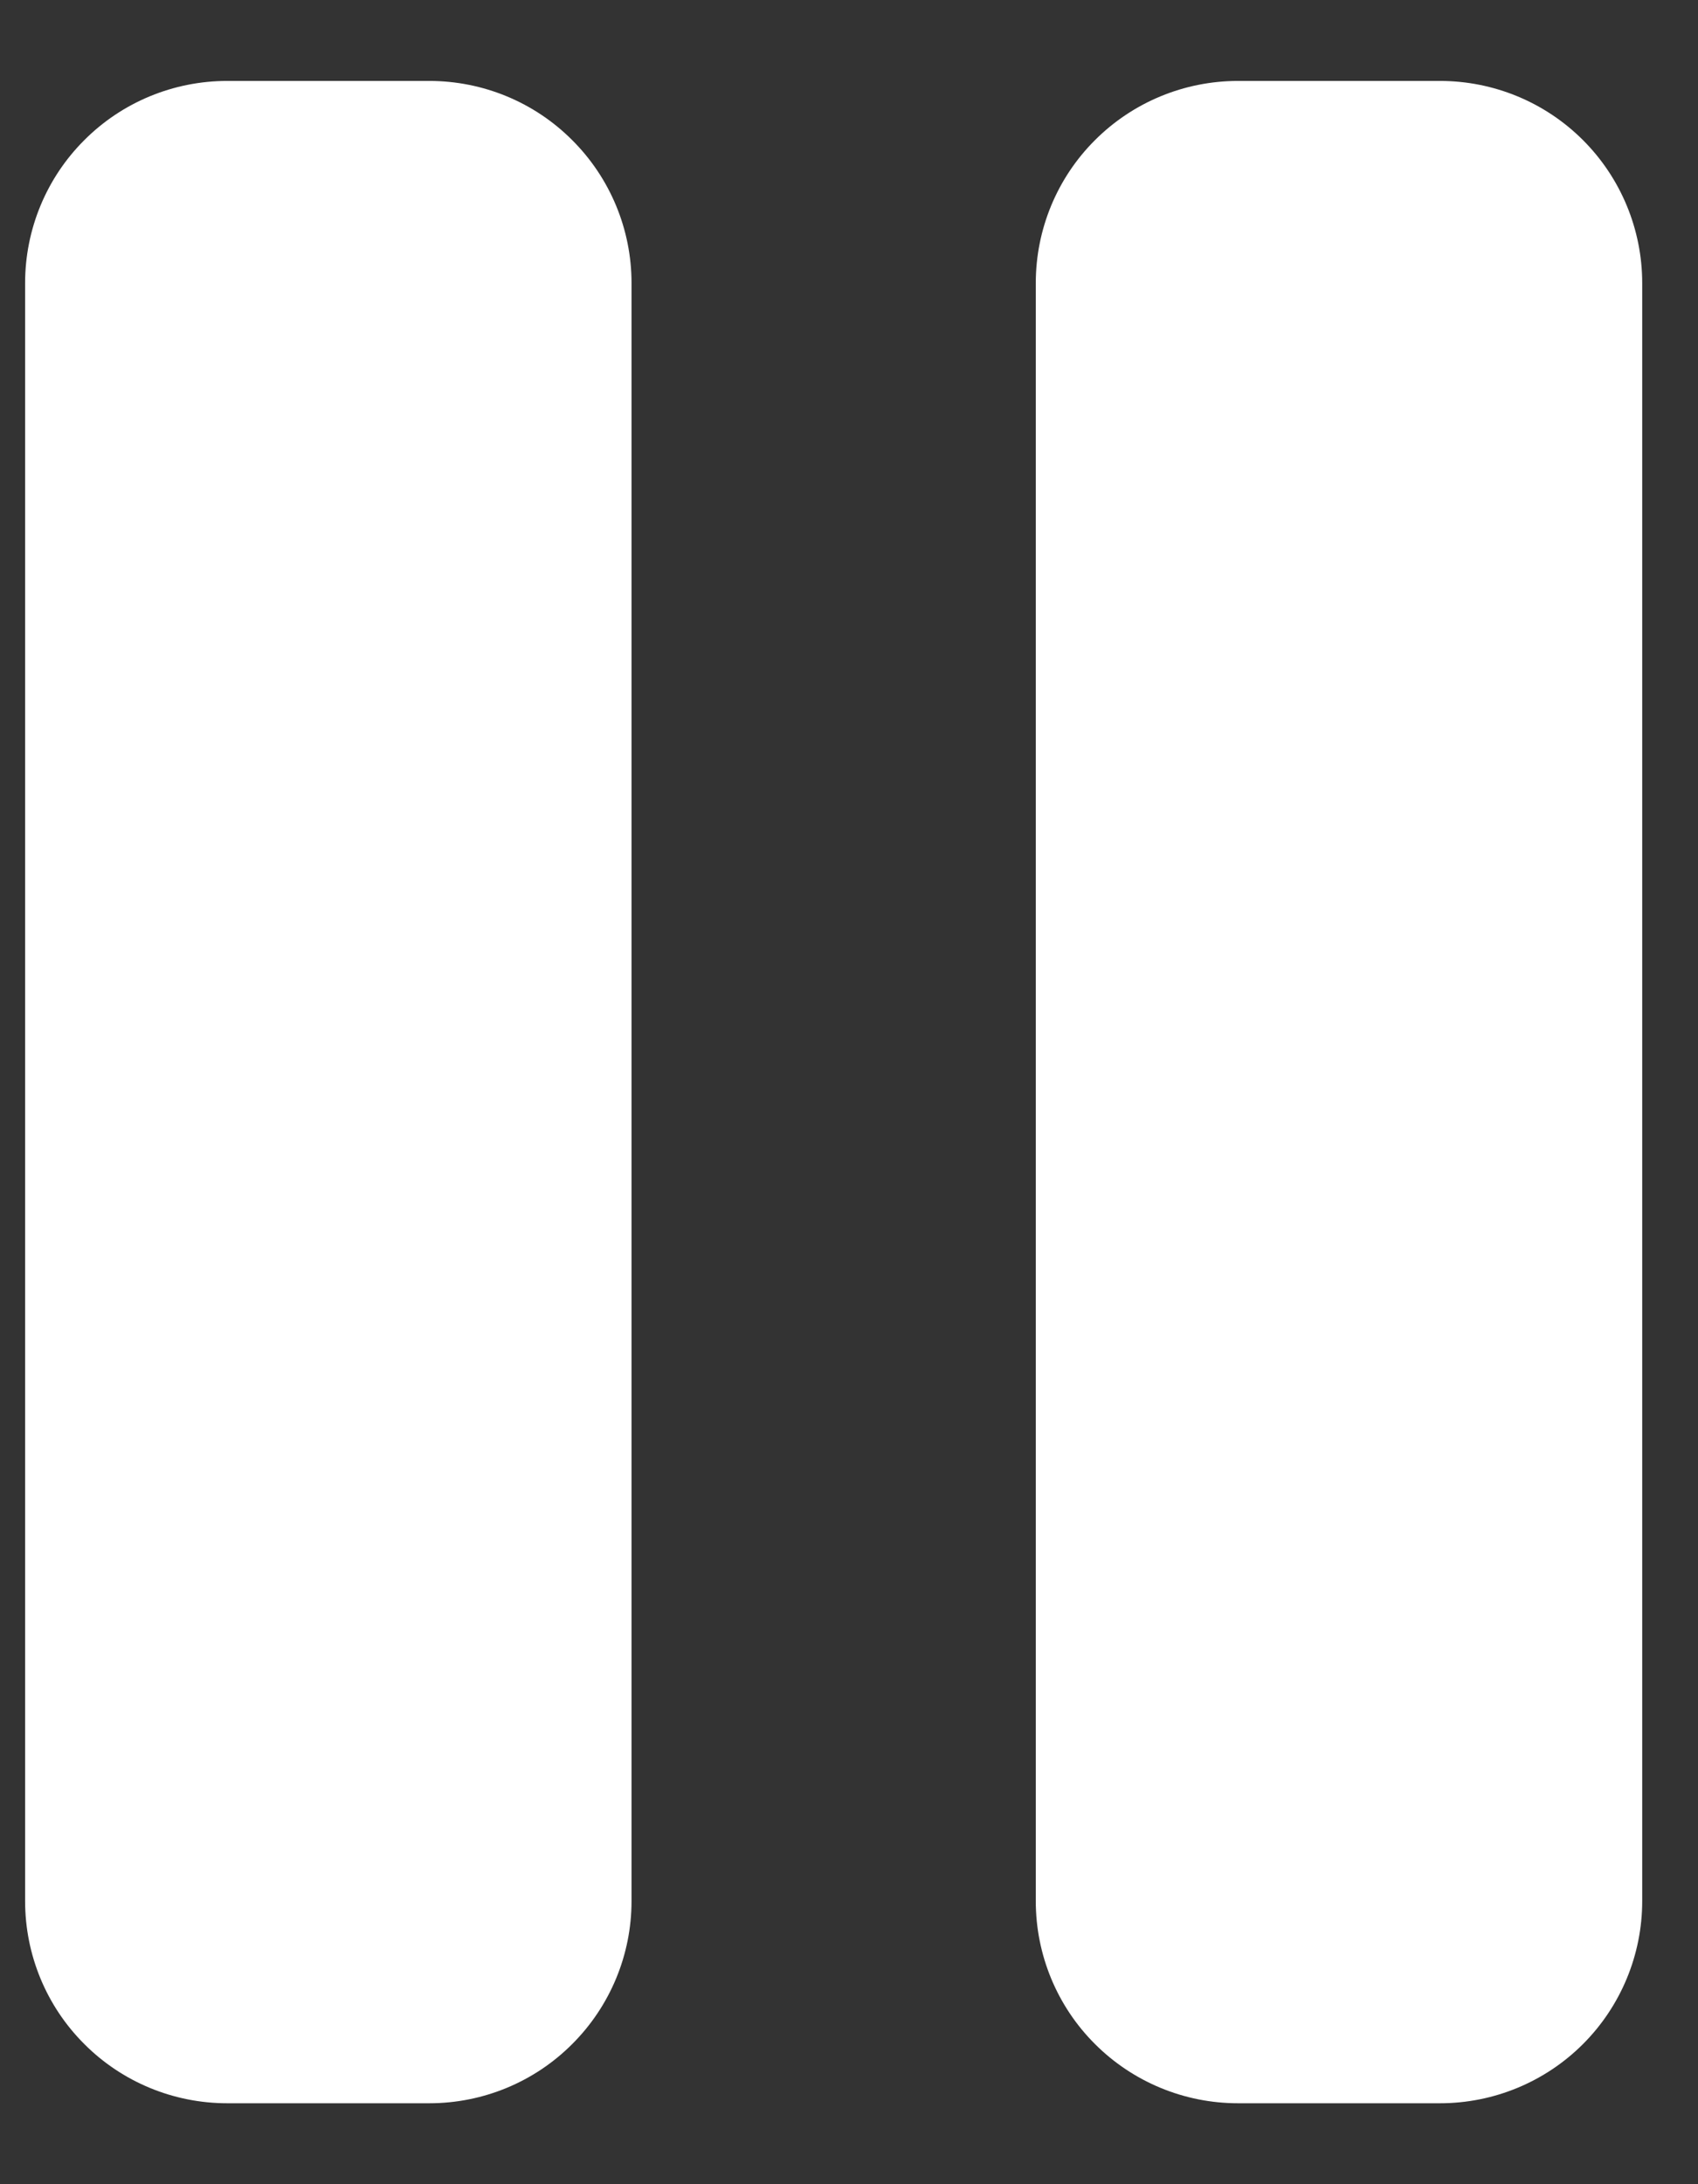 <svg width="14" height="18" viewBox="0 0 14 18" fill="none" xmlns="http://www.w3.org/2000/svg">
<rect x="0" y="0" width="14" height="18" fill="#333333" stroke="none"/>
<path d="M3.54 0.667H1.873C1.431 0.667 1.007 0.842 0.695 1.155C0.382 1.467 0.207 1.891 0.207 2.333V15.667C0.207 16.109 0.382 16.533 0.695 16.845C1.007 17.158 1.431 17.333 1.873 17.333H3.54C3.982 17.333 4.406 17.158 4.718 16.845C5.031 16.533 5.207 16.109 5.207 15.667V2.333C5.207 1.891 5.031 1.467 4.718 1.155C4.406 0.842 3.982 0.667 3.54 0.667ZM11.873 0.667H10.207C9.765 0.667 9.341 0.842 9.028 1.155C8.715 1.467 8.54 1.891 8.54 2.333V15.667C8.54 16.109 8.715 16.533 9.028 16.845C9.341 17.158 9.765 17.333 10.207 17.333H11.873C12.315 17.333 12.739 17.158 13.052 16.845C13.364 16.533 13.54 16.109 13.54 15.667V2.333C13.54 1.891 13.364 1.467 13.052 1.155C12.739 0.842 12.315 0.667 11.873 0.667Z" fill="white"/>
</svg>
